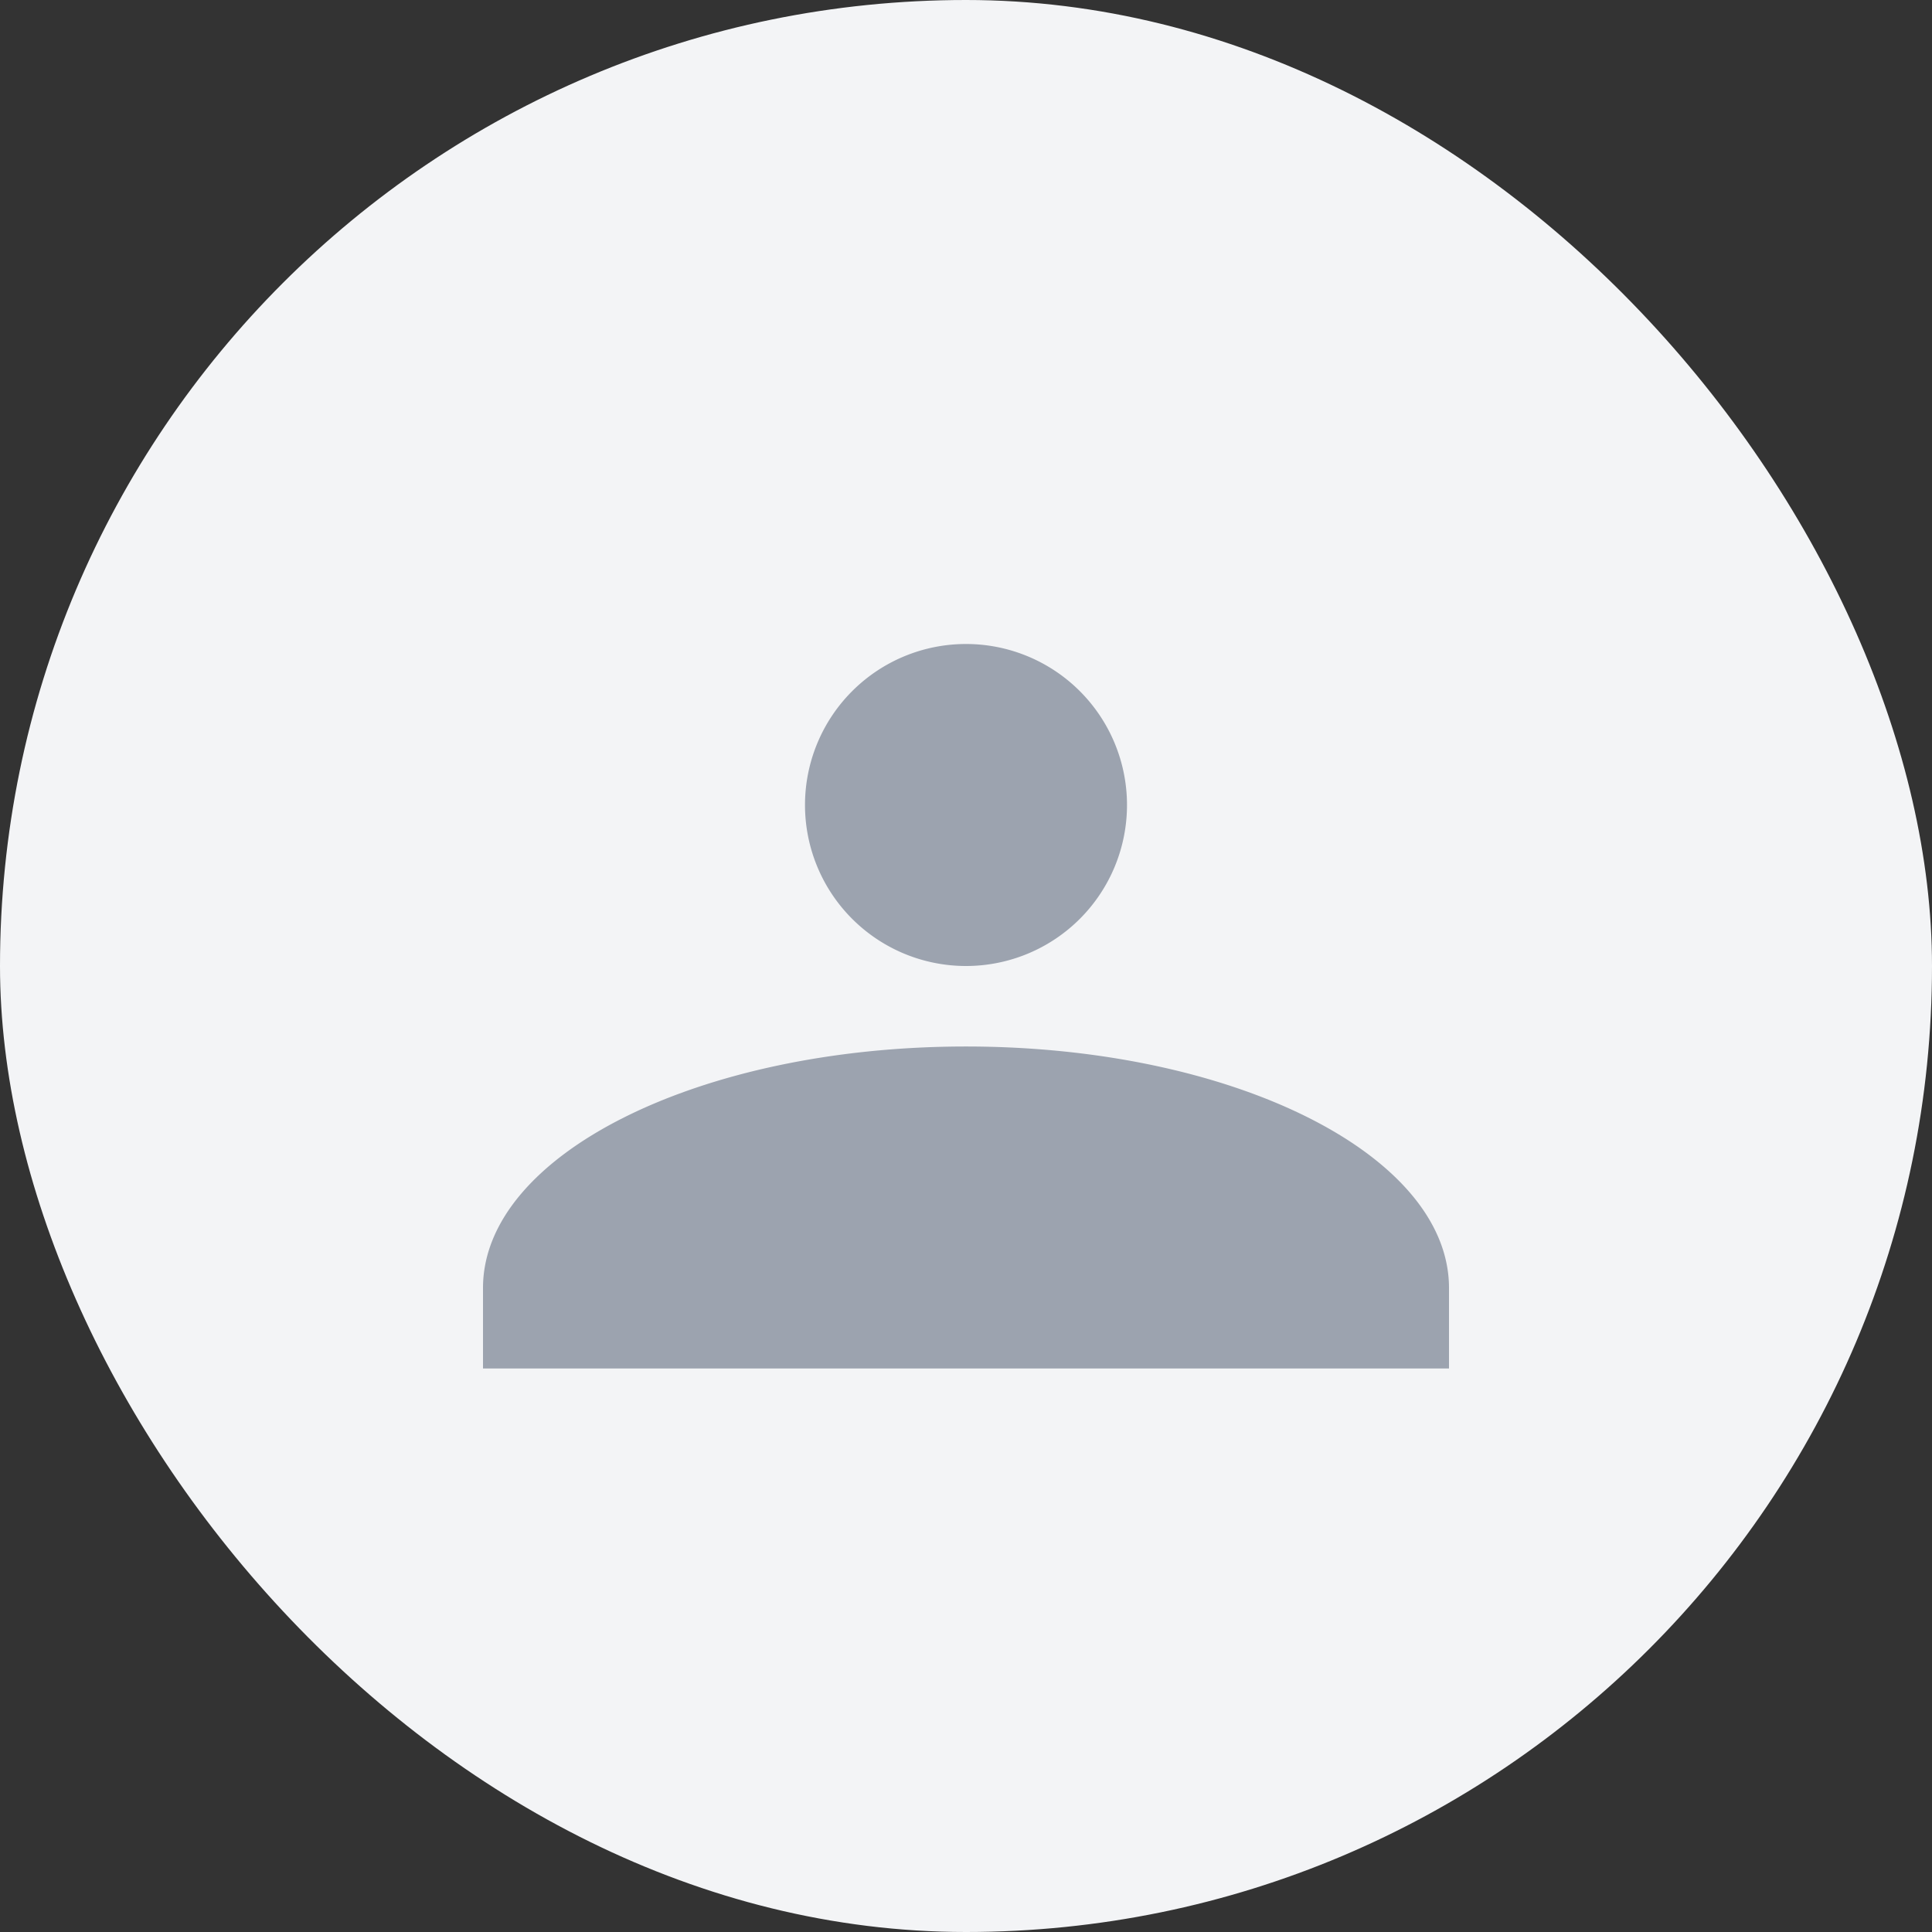 <svg width="100" height="100" viewBox="0 0 100 100" fill="none" xmlns="http://www.w3.org/2000/svg">
  <rect x="0" y="0" width="100" height="100" fill="#333333" stroke="none"/>
  <rect width="100" height="100" rx="50" fill="#F3F4F6"/>
  <svg x="25" y="20" width="50" height="60" viewBox="0 0 24 24" fill="#9CA3AF">
    <path fill-rule="evenodd" d="M12 4a4 4 0 110 8 4 4 0 010-8zm0 10c-6.627 0-12 2.686-12 6v2h24v-2c0-3.314-5.373-6-12-6z" clip-rule="evenodd"/>
  </svg>
</svg>
